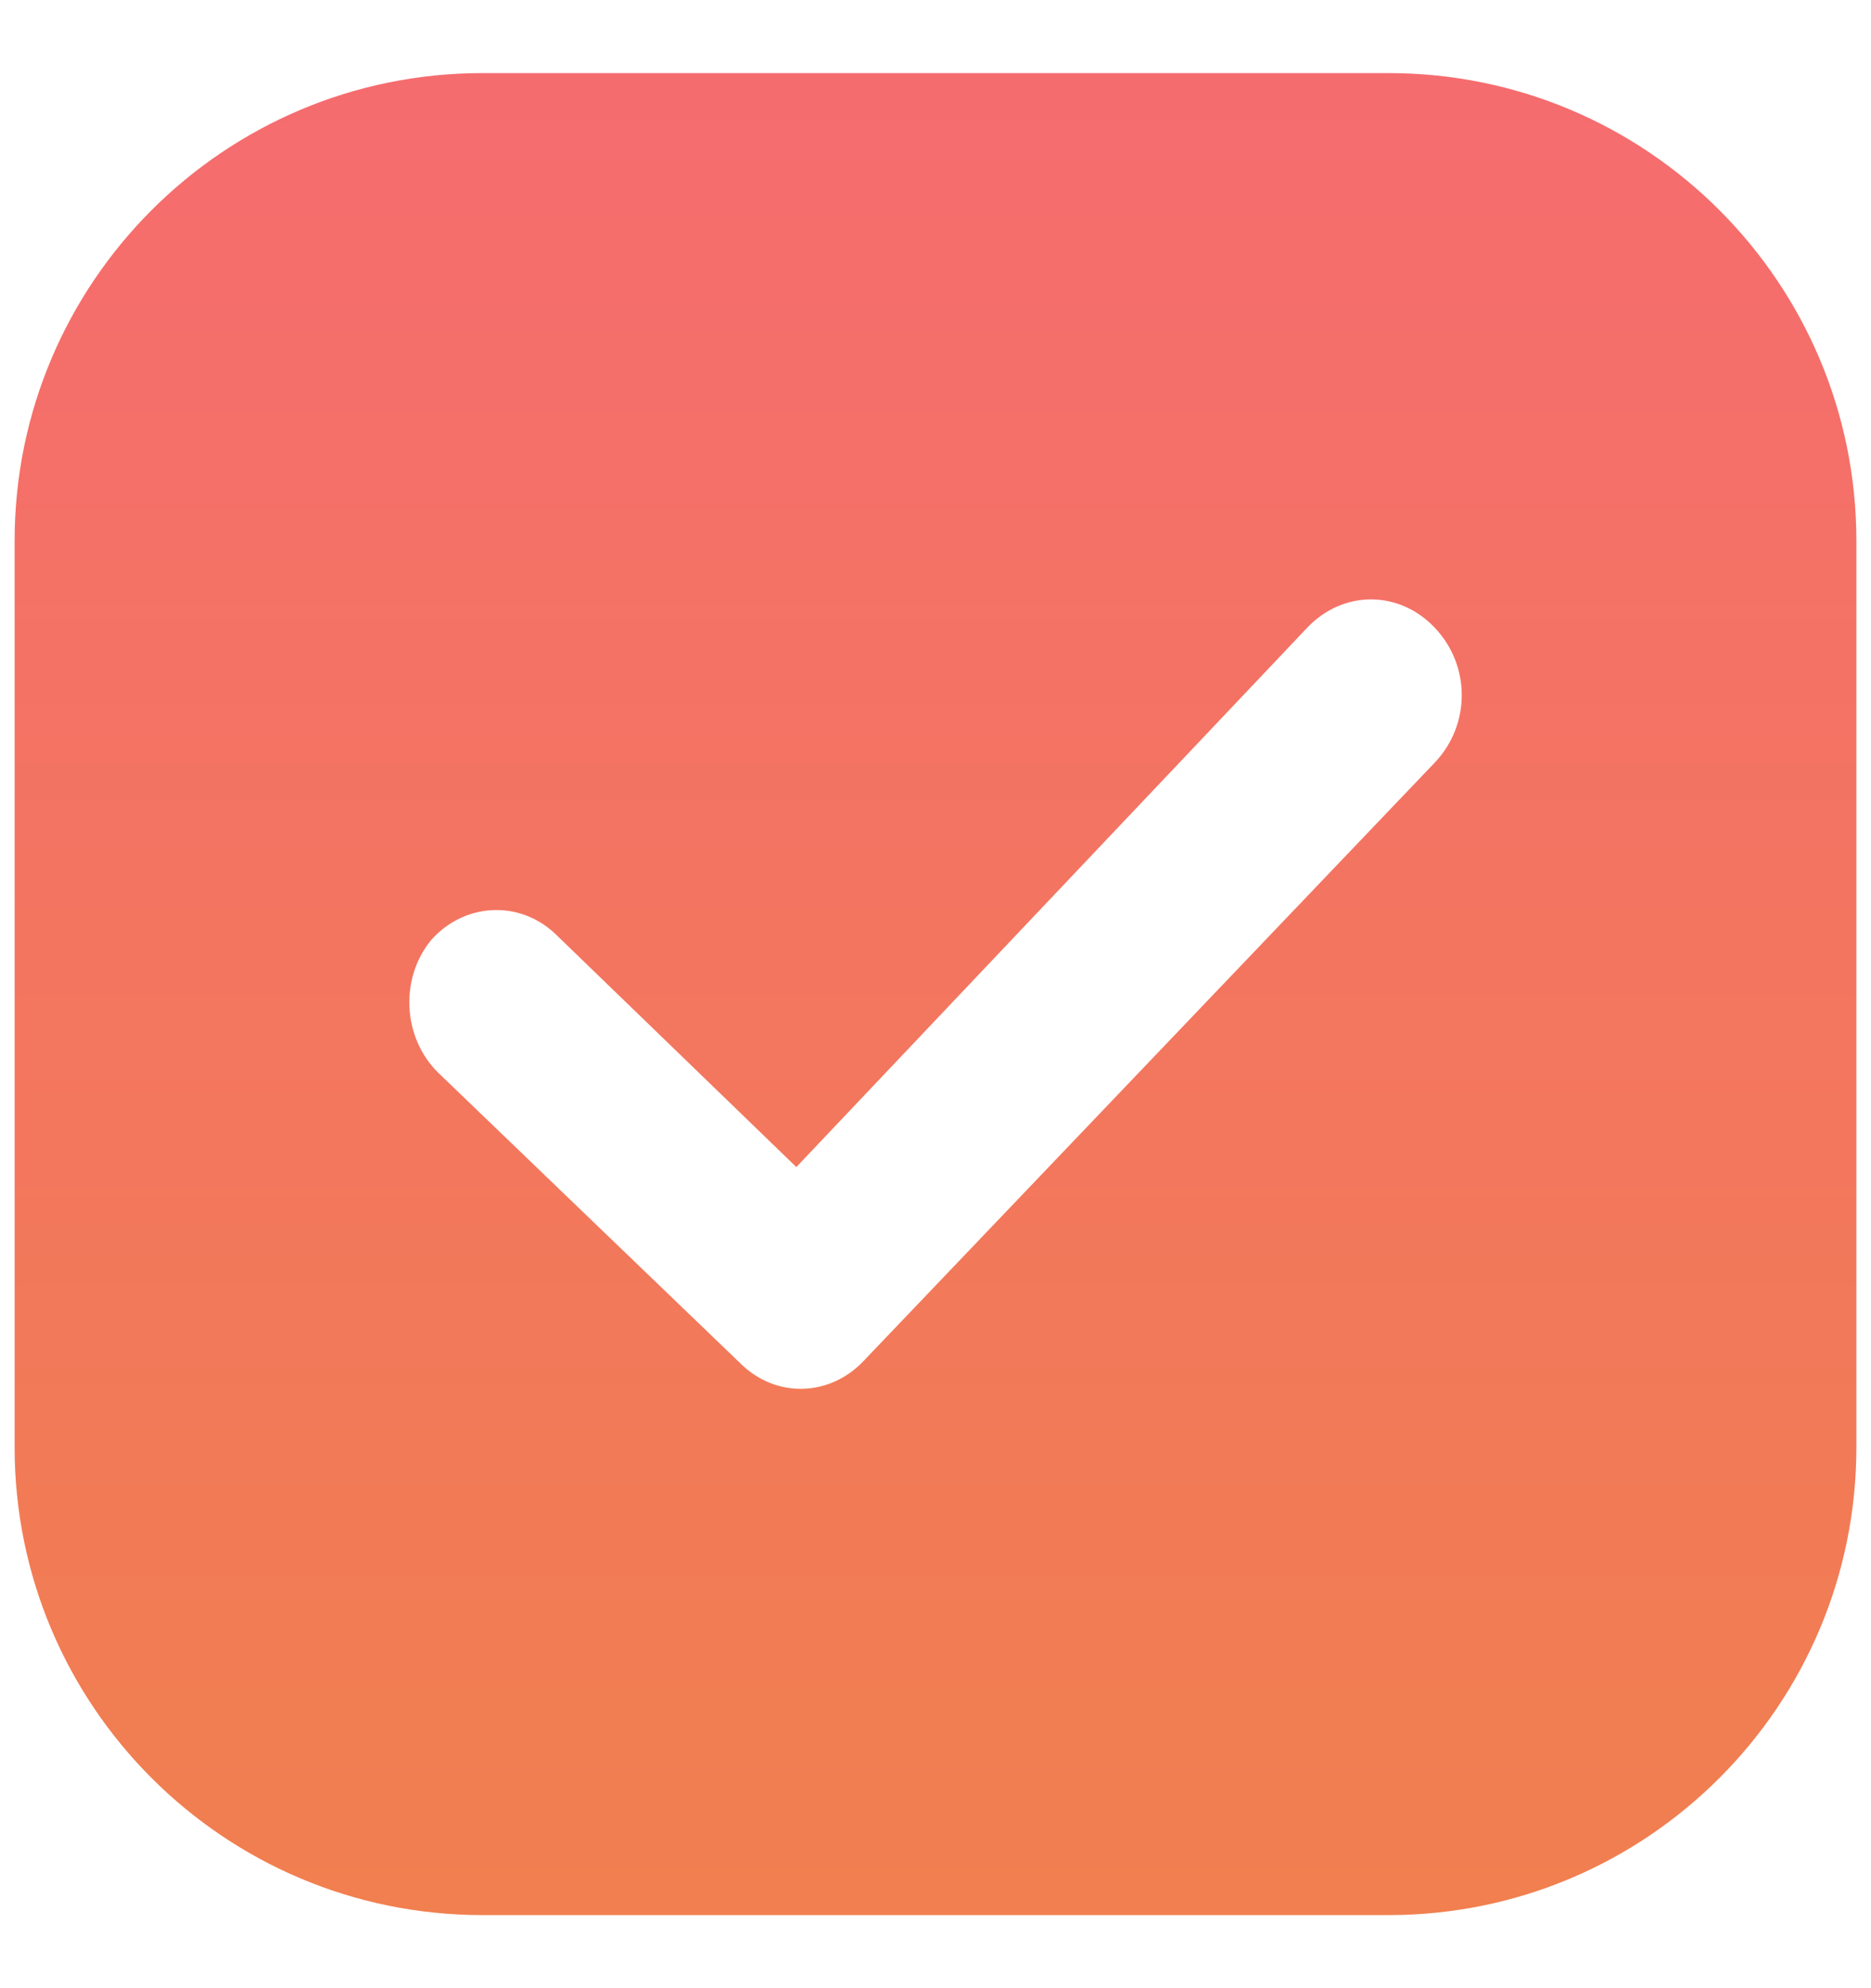 <svg fill="none" height="17" viewBox="0 0 16 17" width="16" xmlns="http://www.w3.org/2000/svg">
    <path clip-rule="evenodd" d="M4.125 0.625C1.916 0.625 0.125 2.416 0.125 4.625V12.375C0.125 14.584 1.916 16.375 4.125 16.375H11.875C14.084 16.375 15.875 14.584 15.875 12.375V4.625C15.875 2.416 14.084 0.625 11.875 0.625H4.125ZM12.27 6.52L7.385 11.637C7.098 11.941 6.638 11.961 6.331 11.657L3.745 9.17C3.439 8.866 3.42 8.361 3.688 8.037C3.975 7.714 4.454 7.693 4.761 7.997L6.81 9.979L11.178 5.368C11.485 5.044 11.964 5.044 12.27 5.368C12.577 5.691 12.577 6.197 12.27 6.52Z"
        fill="url(#paint0_linear_713_4135)"
        fill-rule="evenodd" />
    <defs>
        <linearGradient gradientUnits="userSpaceOnUse" id="paint0_linear_713_4135" x1="8" x2="8" y1="0.625"
            y2="16.375">
            <stop stop-color="#F56C6F" />
            <stop offset="1" stop-color="#F17F4F" />
        </linearGradient>
    </defs>
</svg>
